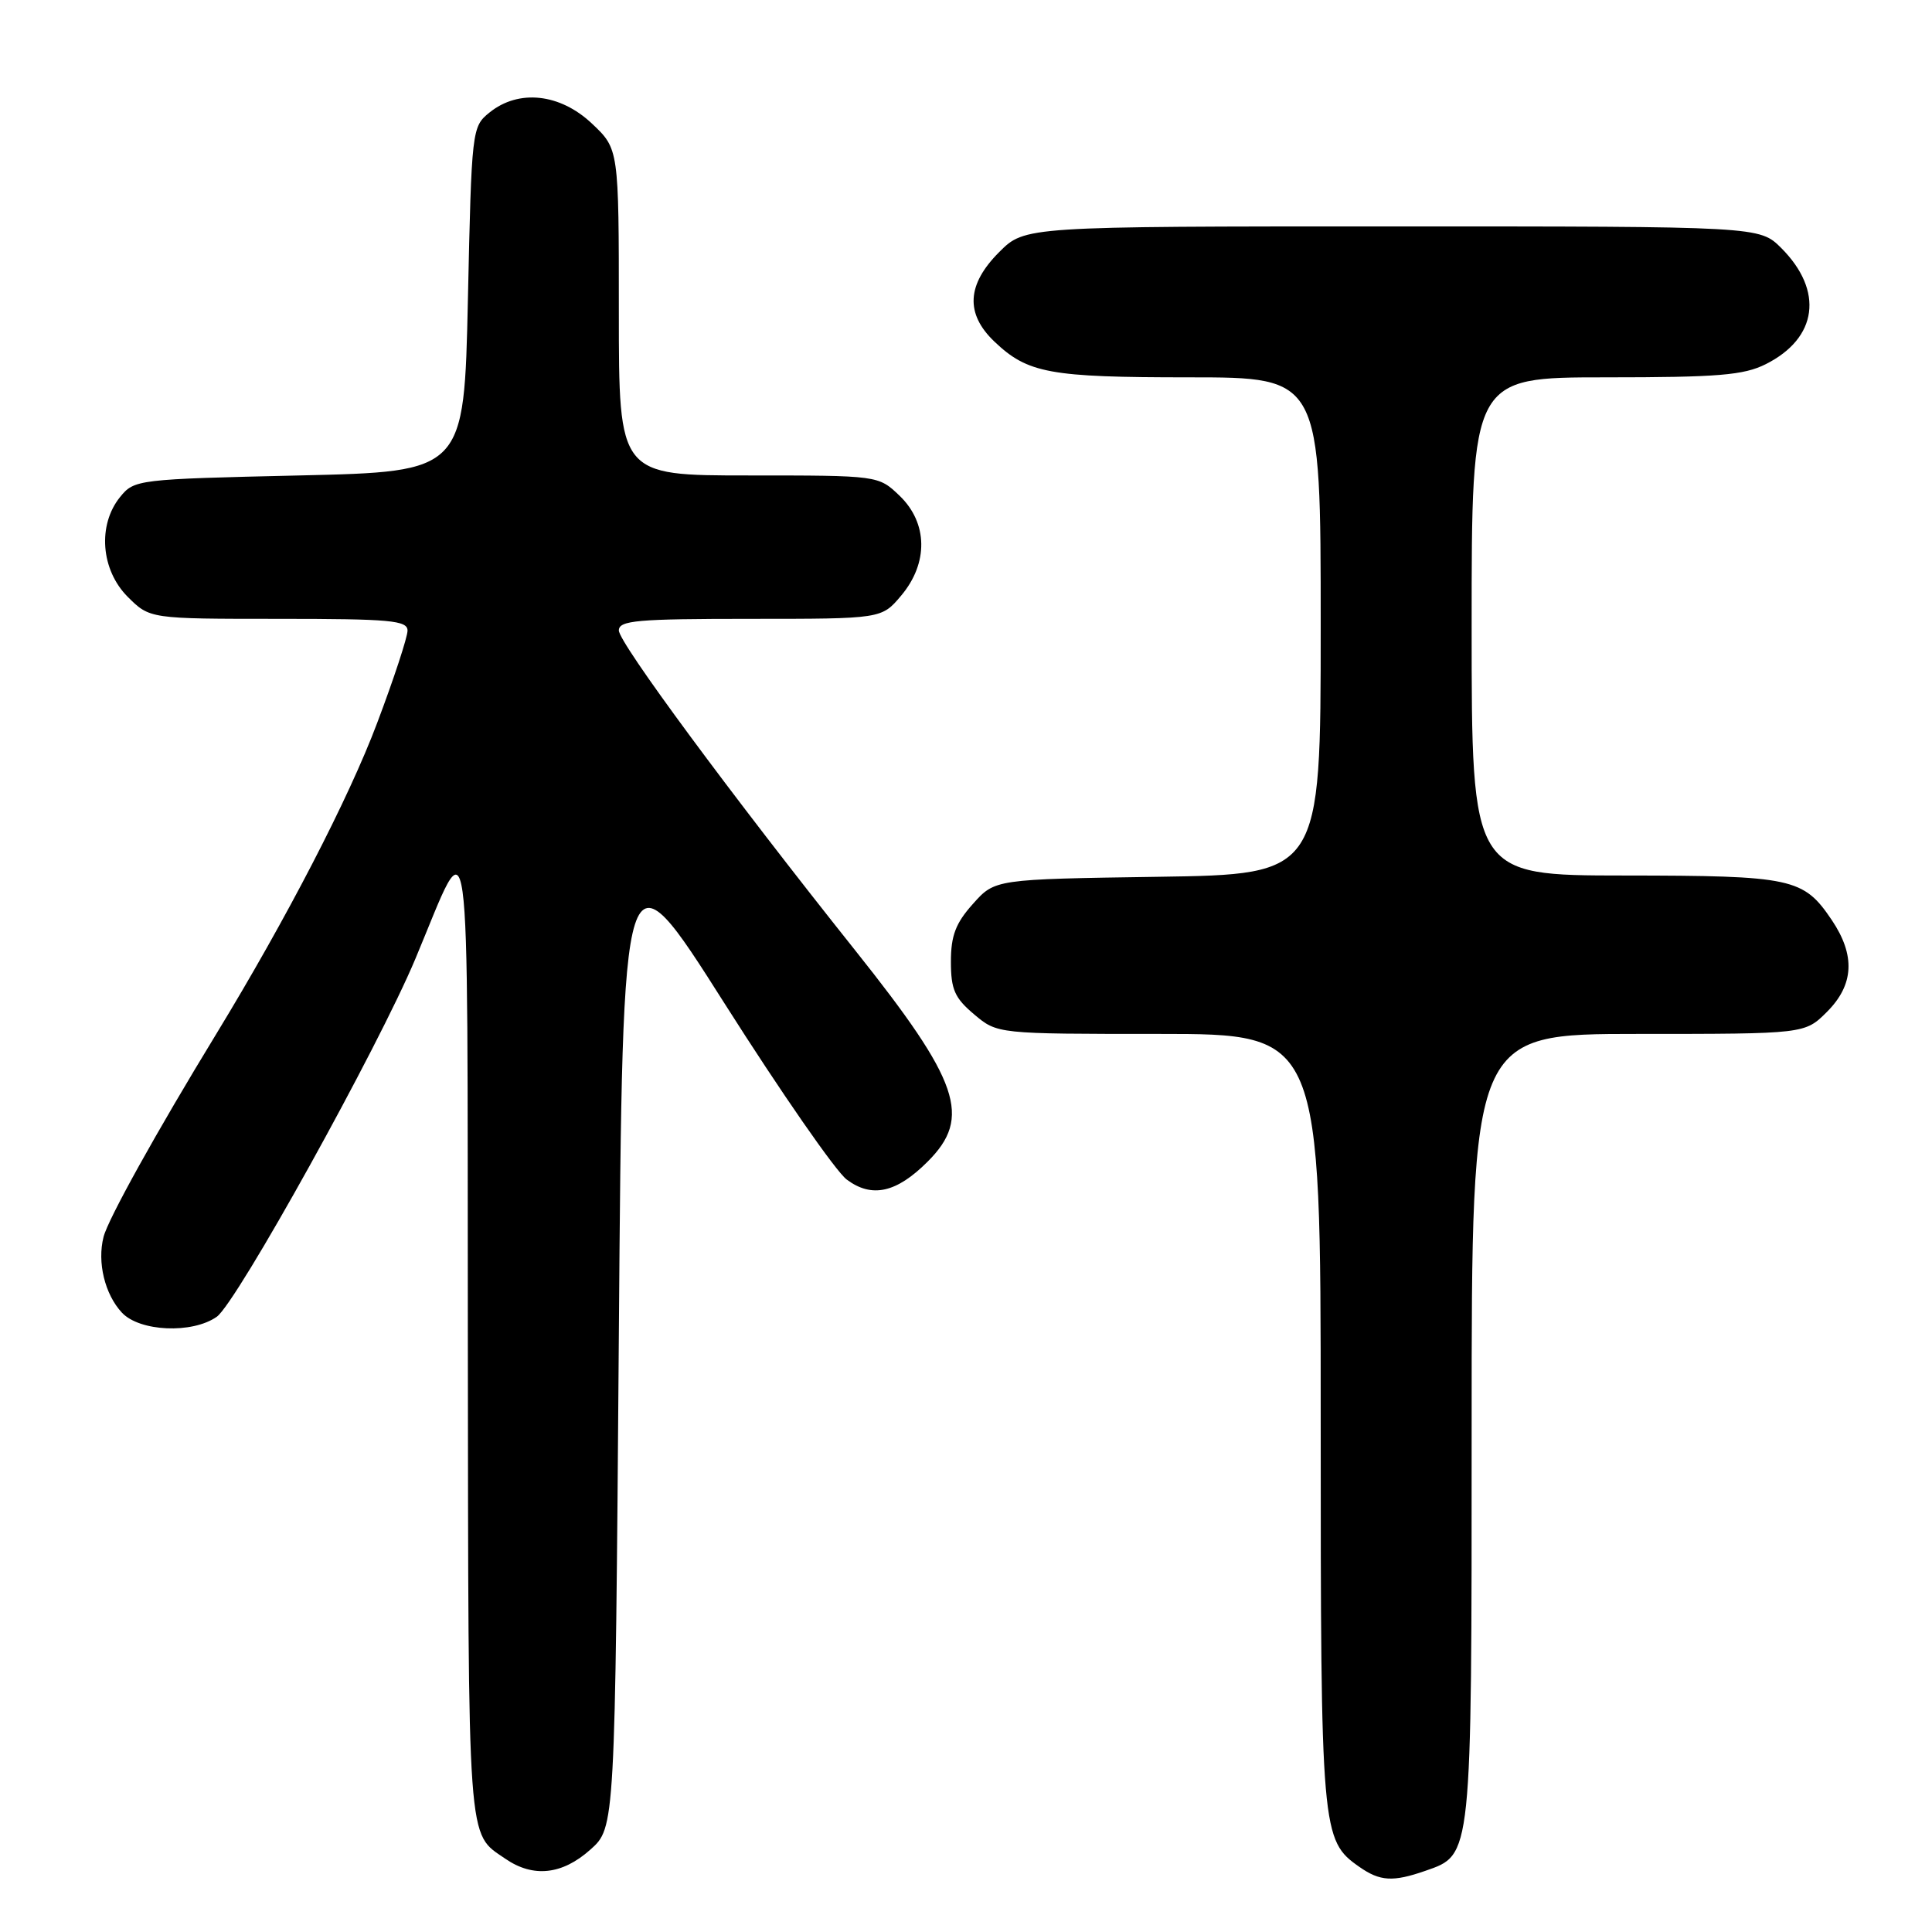 <?xml version="1.0" encoding="UTF-8" standalone="no"?>
<!DOCTYPE svg PUBLIC "-//W3C//DTD SVG 1.1//EN" "http://www.w3.org/Graphics/SVG/1.1/DTD/svg11.dtd" >
<svg xmlns="http://www.w3.org/2000/svg" xmlns:xlink="http://www.w3.org/1999/xlink" version="1.1" viewBox="0 0 256 256">
 <g >
 <path fill="currentColor"
d=" M 188.88 247.89 C 195.07 245.73 195.00 246.42 195.00 189.05 C 195.00 137.00 195.00 137.00 217.08 137.00 C 239.15 137.00 239.15 137.00 242.08 134.08 C 245.67 130.49 245.87 126.59 242.72 121.91 C 238.96 116.34 237.53 116.03 215.25 116.01 C 195.00 116.00 195.00 116.00 195.00 83.00 C 195.00 50.00 195.00 50.00 212.75 50.00 C 227.65 50.00 231.06 49.72 233.98 48.25 C 240.85 44.80 241.68 38.53 236.03 32.87 C 233.15 30.00 233.15 30.00 184.48 30.00 C 135.80 30.00 135.80 30.00 132.40 33.40 C 128.10 37.70 127.89 41.56 131.75 45.25 C 136.18 49.47 139.05 50.00 157.57 50.00 C 175.00 50.00 175.00 50.00 175.00 82.93 C 175.00 115.86 175.00 115.86 153.42 116.18 C 131.83 116.50 131.83 116.50 128.92 119.77 C 126.63 122.32 126.00 123.98 126.00 127.43 C 126.00 131.11 126.50 132.24 129.08 134.41 C 132.15 137.00 132.15 137.00 153.58 137.00 C 175.00 137.00 175.00 137.00 175.00 188.03 C 175.00 242.83 175.09 243.85 180.12 247.37 C 182.86 249.29 184.58 249.39 188.88 247.89 Z  M 78.23 245.08 C 81.50 242.17 81.50 242.17 82.00 176.92 C 82.50 111.67 82.50 111.67 96.03 133.00 C 103.48 144.74 110.75 155.22 112.20 156.30 C 115.52 158.78 118.79 158.06 122.92 153.92 C 128.80 148.05 127.18 143.33 113.35 125.97 C 96.86 105.28 82.00 85.16 82.00 83.54 C 82.00 82.21 84.42 82.00 99.41 82.00 C 116.82 82.00 116.82 82.00 119.41 78.92 C 123.04 74.61 122.95 69.29 119.20 65.69 C 116.39 63.00 116.39 63.00 99.20 63.00 C 82.00 63.00 82.00 63.00 82.00 41.37 C 82.00 19.74 82.00 19.74 78.43 16.37 C 74.20 12.38 68.72 11.79 64.86 14.91 C 62.53 16.79 62.49 17.14 62.00 39.66 C 61.50 62.50 61.50 62.50 39.66 63.00 C 18.20 63.49 17.79 63.54 15.91 65.86 C 12.91 69.57 13.36 75.51 16.92 79.08 C 19.85 82.00 19.85 82.00 36.92 82.00 C 51.75 82.00 54.00 82.21 54.00 83.56 C 54.00 84.42 52.19 89.94 49.97 95.81 C 46.22 105.79 37.93 121.79 28.66 137.00 C 20.74 149.98 14.31 161.55 13.72 163.90 C 12.86 167.27 13.89 171.50 16.15 173.93 C 18.50 176.45 25.47 176.76 28.72 174.48 C 31.35 172.64 50.12 138.81 55.06 127.00 C 62.53 109.15 61.91 104.72 61.99 177.00 C 62.07 245.58 61.87 242.78 66.97 246.30 C 70.65 248.83 74.50 248.42 78.23 245.08 Z "/>
</g>
</svg>